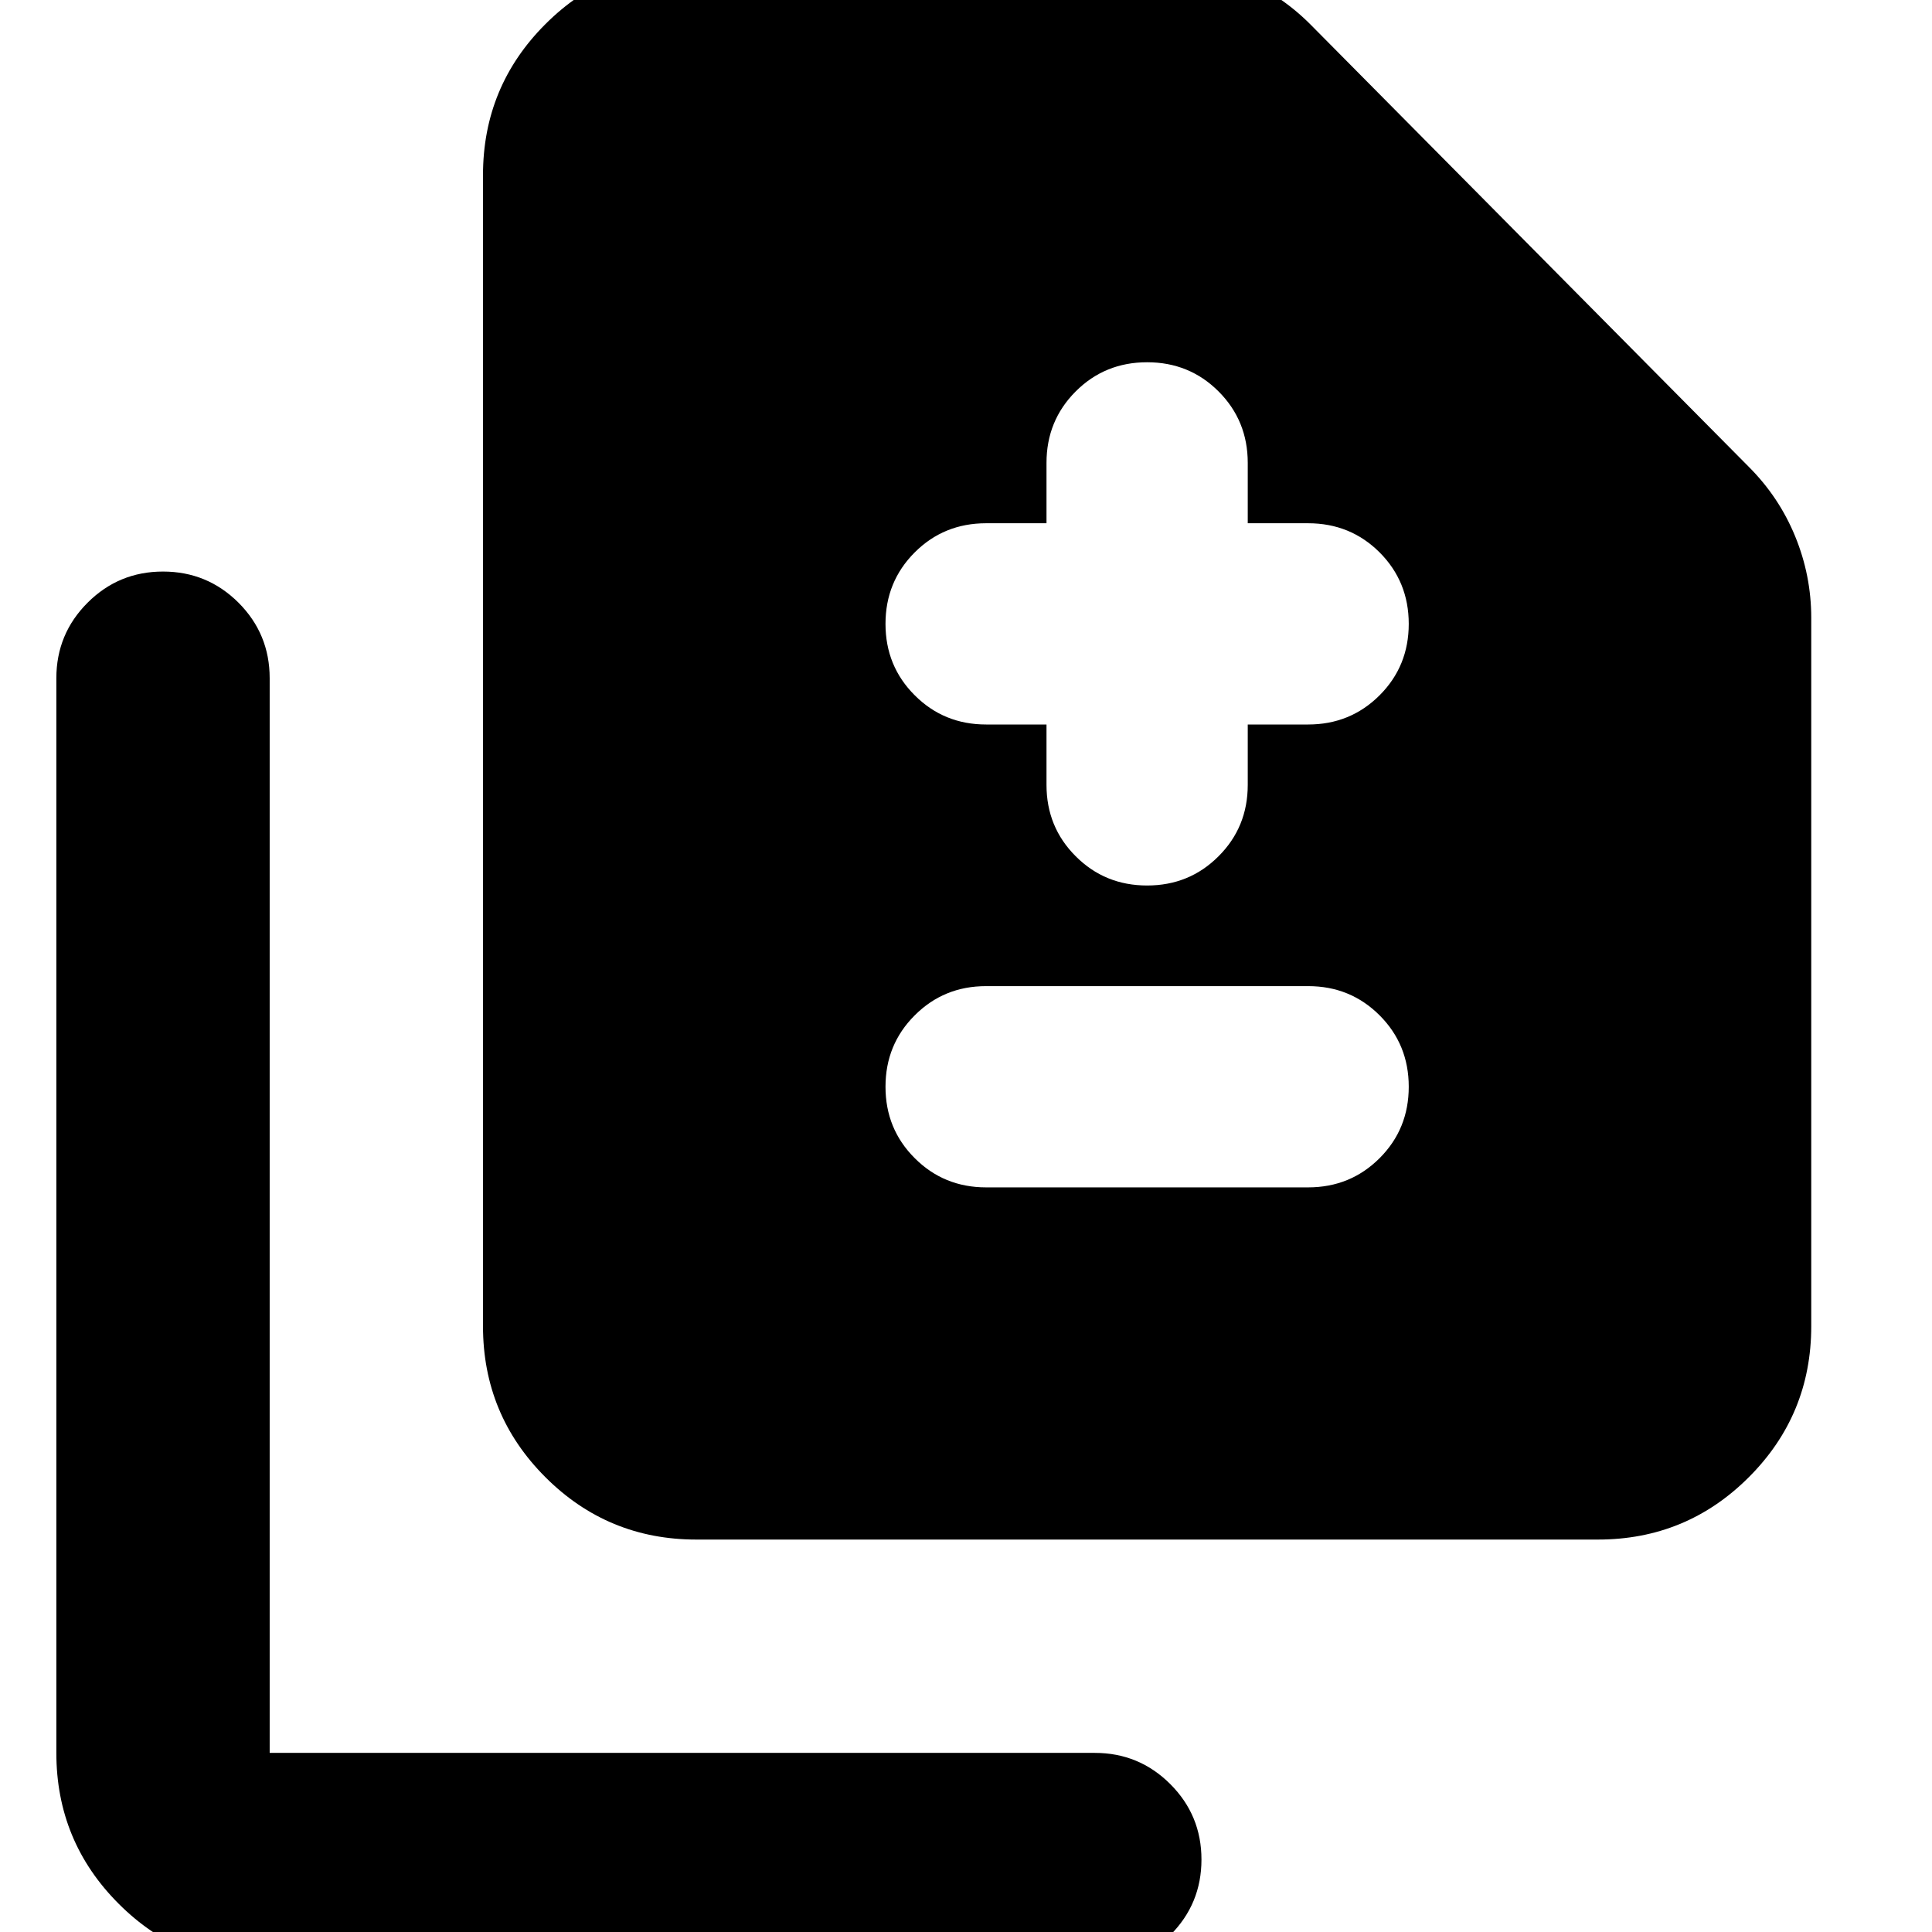 <svg xmlns="http://www.w3.org/2000/svg" height="24" width="24"><path d="M14.25 11q.525 0 .887-.363.363-.362.363-.887V9h.75q.525 0 .888-.363.362-.362.362-.887t-.362-.888q-.363-.362-.888-.362h-.75v-.75q0-.525-.363-.888-.362-.362-.887-.362t-.887.362Q13 5.225 13 5.75v.75h-.75q-.525 0-.887.362Q11 7.225 11 7.75t.363.887q.362.363.887.363H13v.75q0 .525.363.887.362.363.887.363Zm-2 3.75h4q.525 0 .888-.363.362-.362.362-.887t-.362-.887q-.363-.363-.888-.363h-4q-.525 0-.887.363-.363.362-.363.887t.363.887q.362.363.887.363Zm-3.6 4.375q-1.1 0-1.875-.775Q6 17.575 6 16.475v-14.3q0-1.1.775-1.875.775-.775 1.875-.775h5.75q.525 0 1.013.2.487.2.862.575l5.45 5.5q.375.375.575.862.2.488.2 1.013v8.8q0 1.1-.775 1.875-.775.775-1.875.775Zm-5.3 5.3q-1.1 0-1.875-.775Q.7 22.875.7 21.775V8.425q0-.55.388-.938.387-.387.937-.387t.938.387q.387.388.387.938v13.35H13.6q.55 0 .938.388.387.387.387.937t-.387.938q-.388.387-.938.387Z"/></svg>